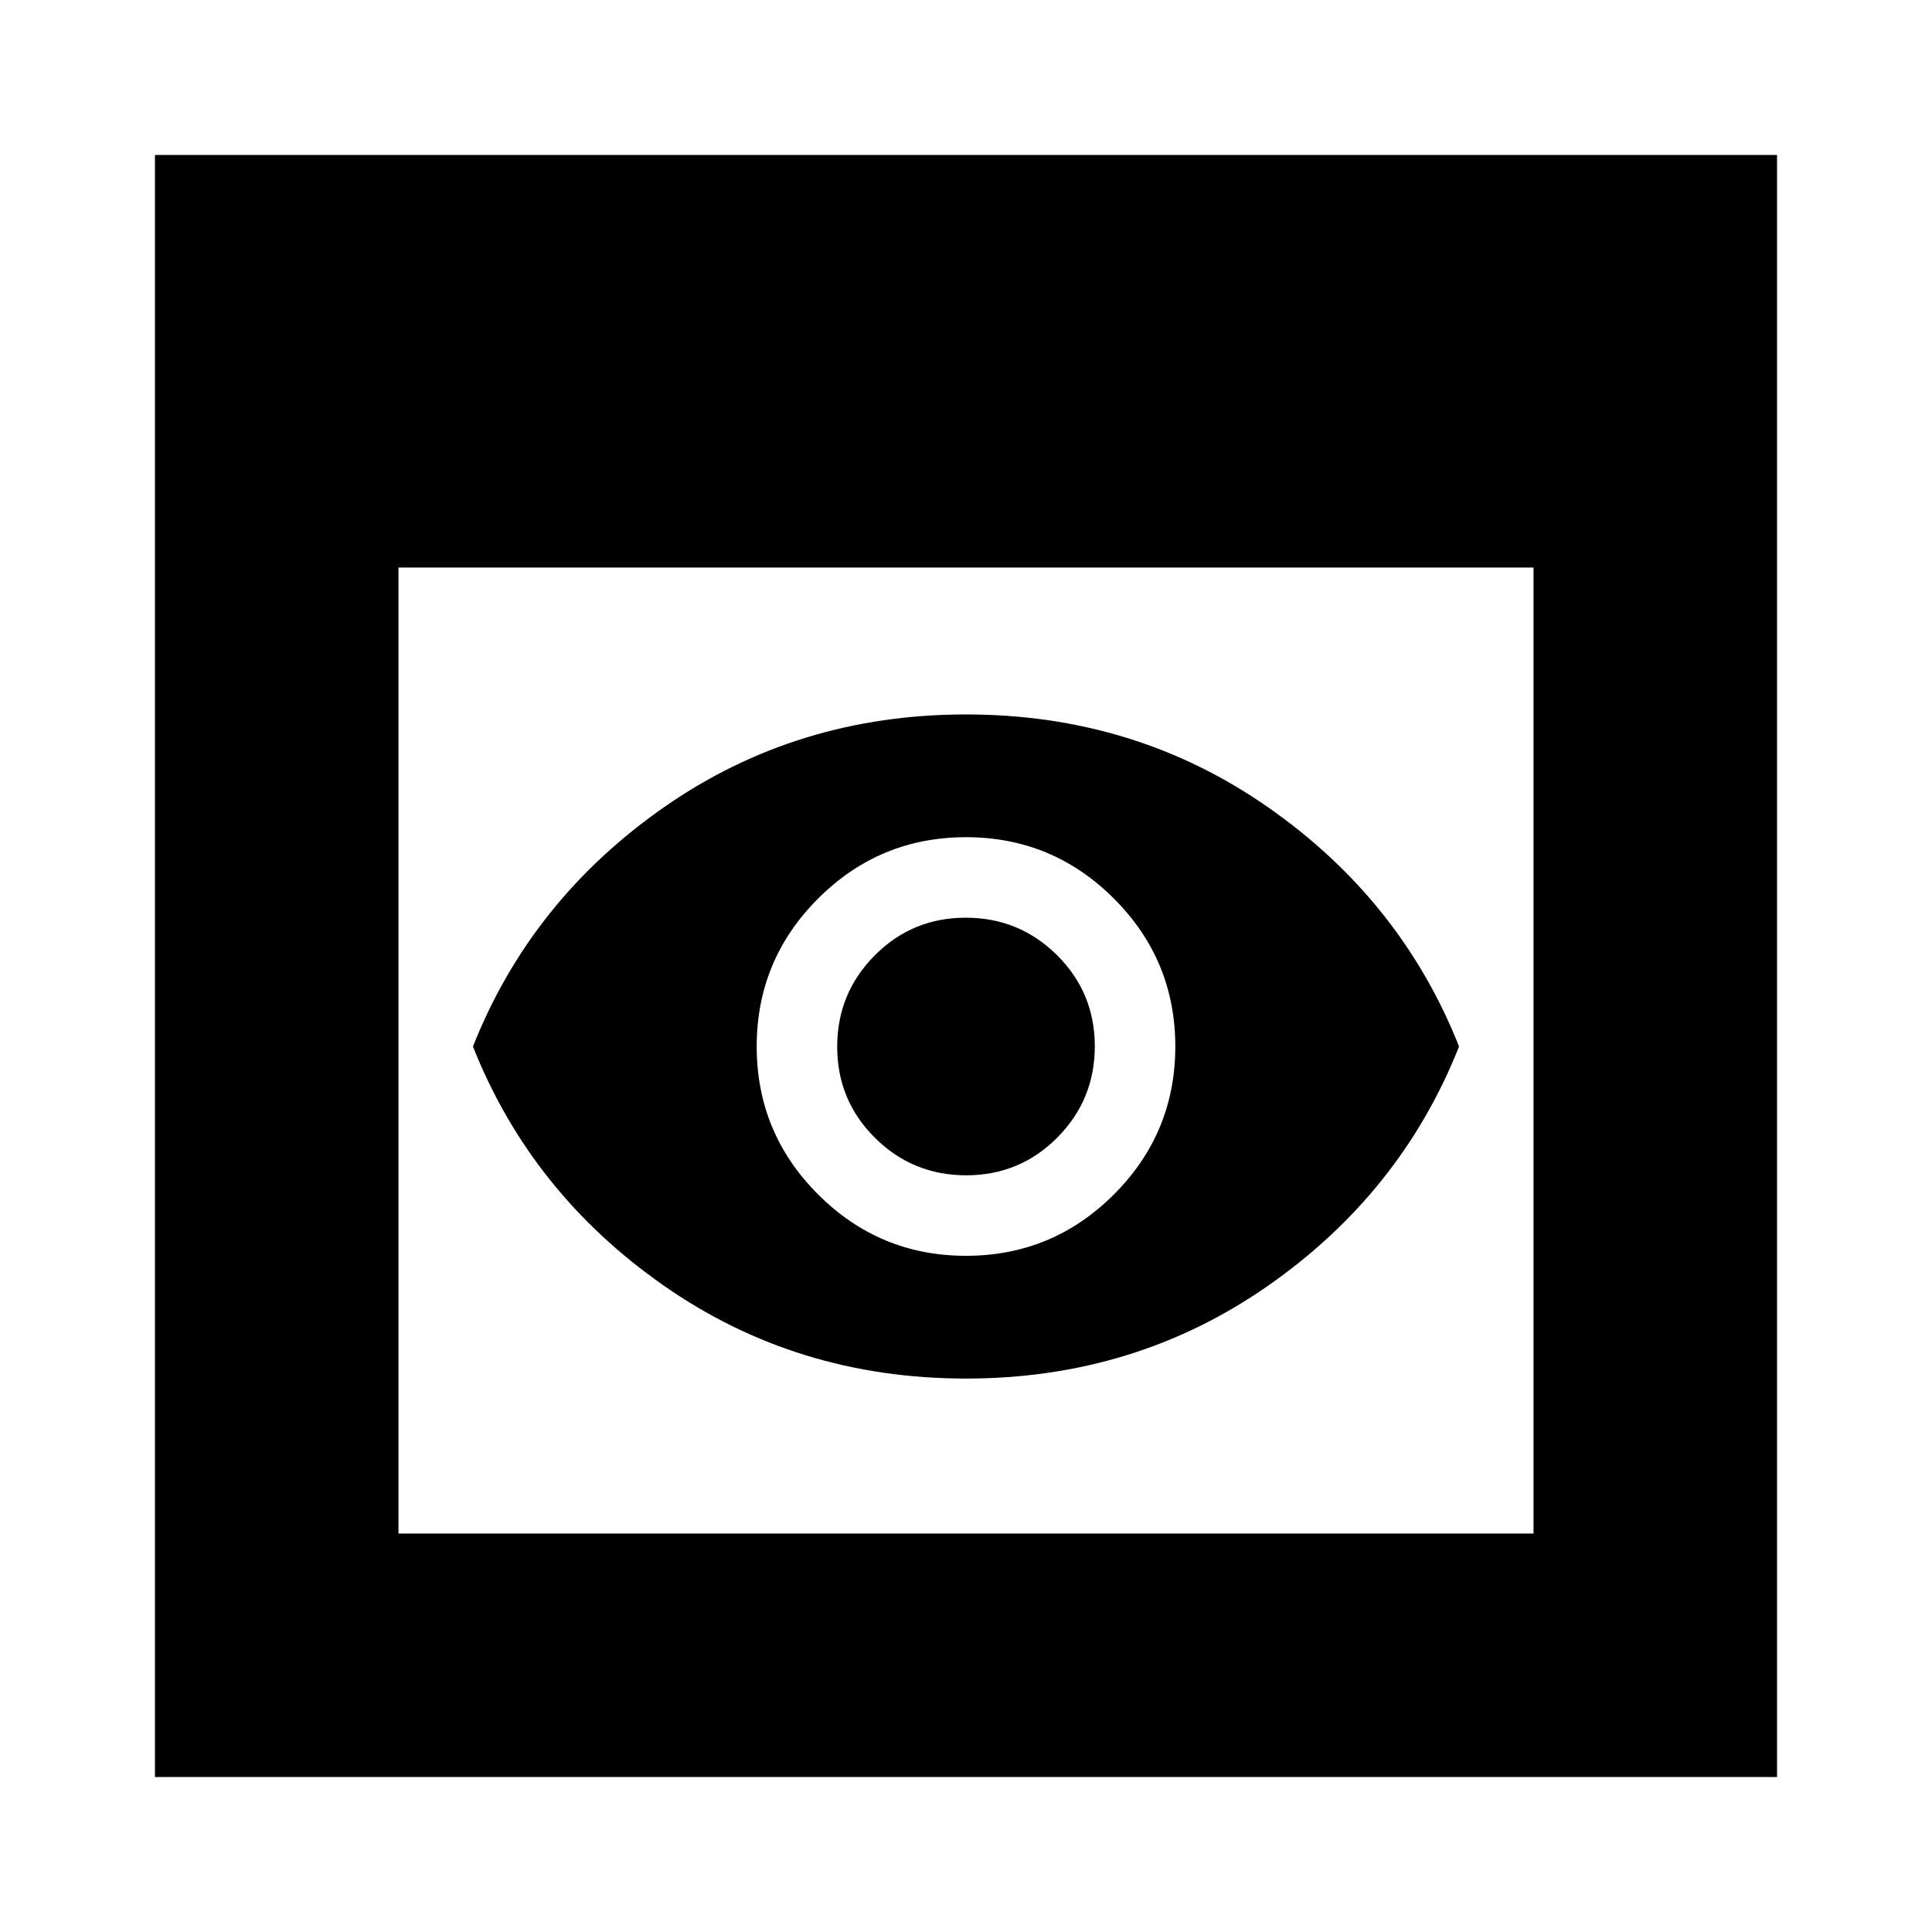 <svg xmlns="http://www.w3.org/2000/svg" height="24" viewBox="0 -960 960 960" width="24"><path d="M77-77v-806h806v806H77Zm121-121h564v-480H198v480Zm282-77q-84 0-150.08-46.12Q263.84-367.23 235-440q28.84-72.77 94.92-118.88Q396-605 480-605q84 0 150.08 46.12Q696.16-512.77 725-440q-28.84 72.77-94.92 118.88Q564-275 480-275Zm.12-101q-26.62 0-45.37-18.63Q416-413.26 416-439.88t18.63-45.37Q453.26-504 479.88-504t45.37 18.63Q544-466.74 544-440.12t-18.63 45.37Q506.74-376 480.12-376Zm-.12 40q43 0 73.5-30.5T584-440q0-43-30.5-73.5T480-544q-43 0-73.5 30.5T376-440q0 43 30.5 73.5T480-336Z"/></svg>